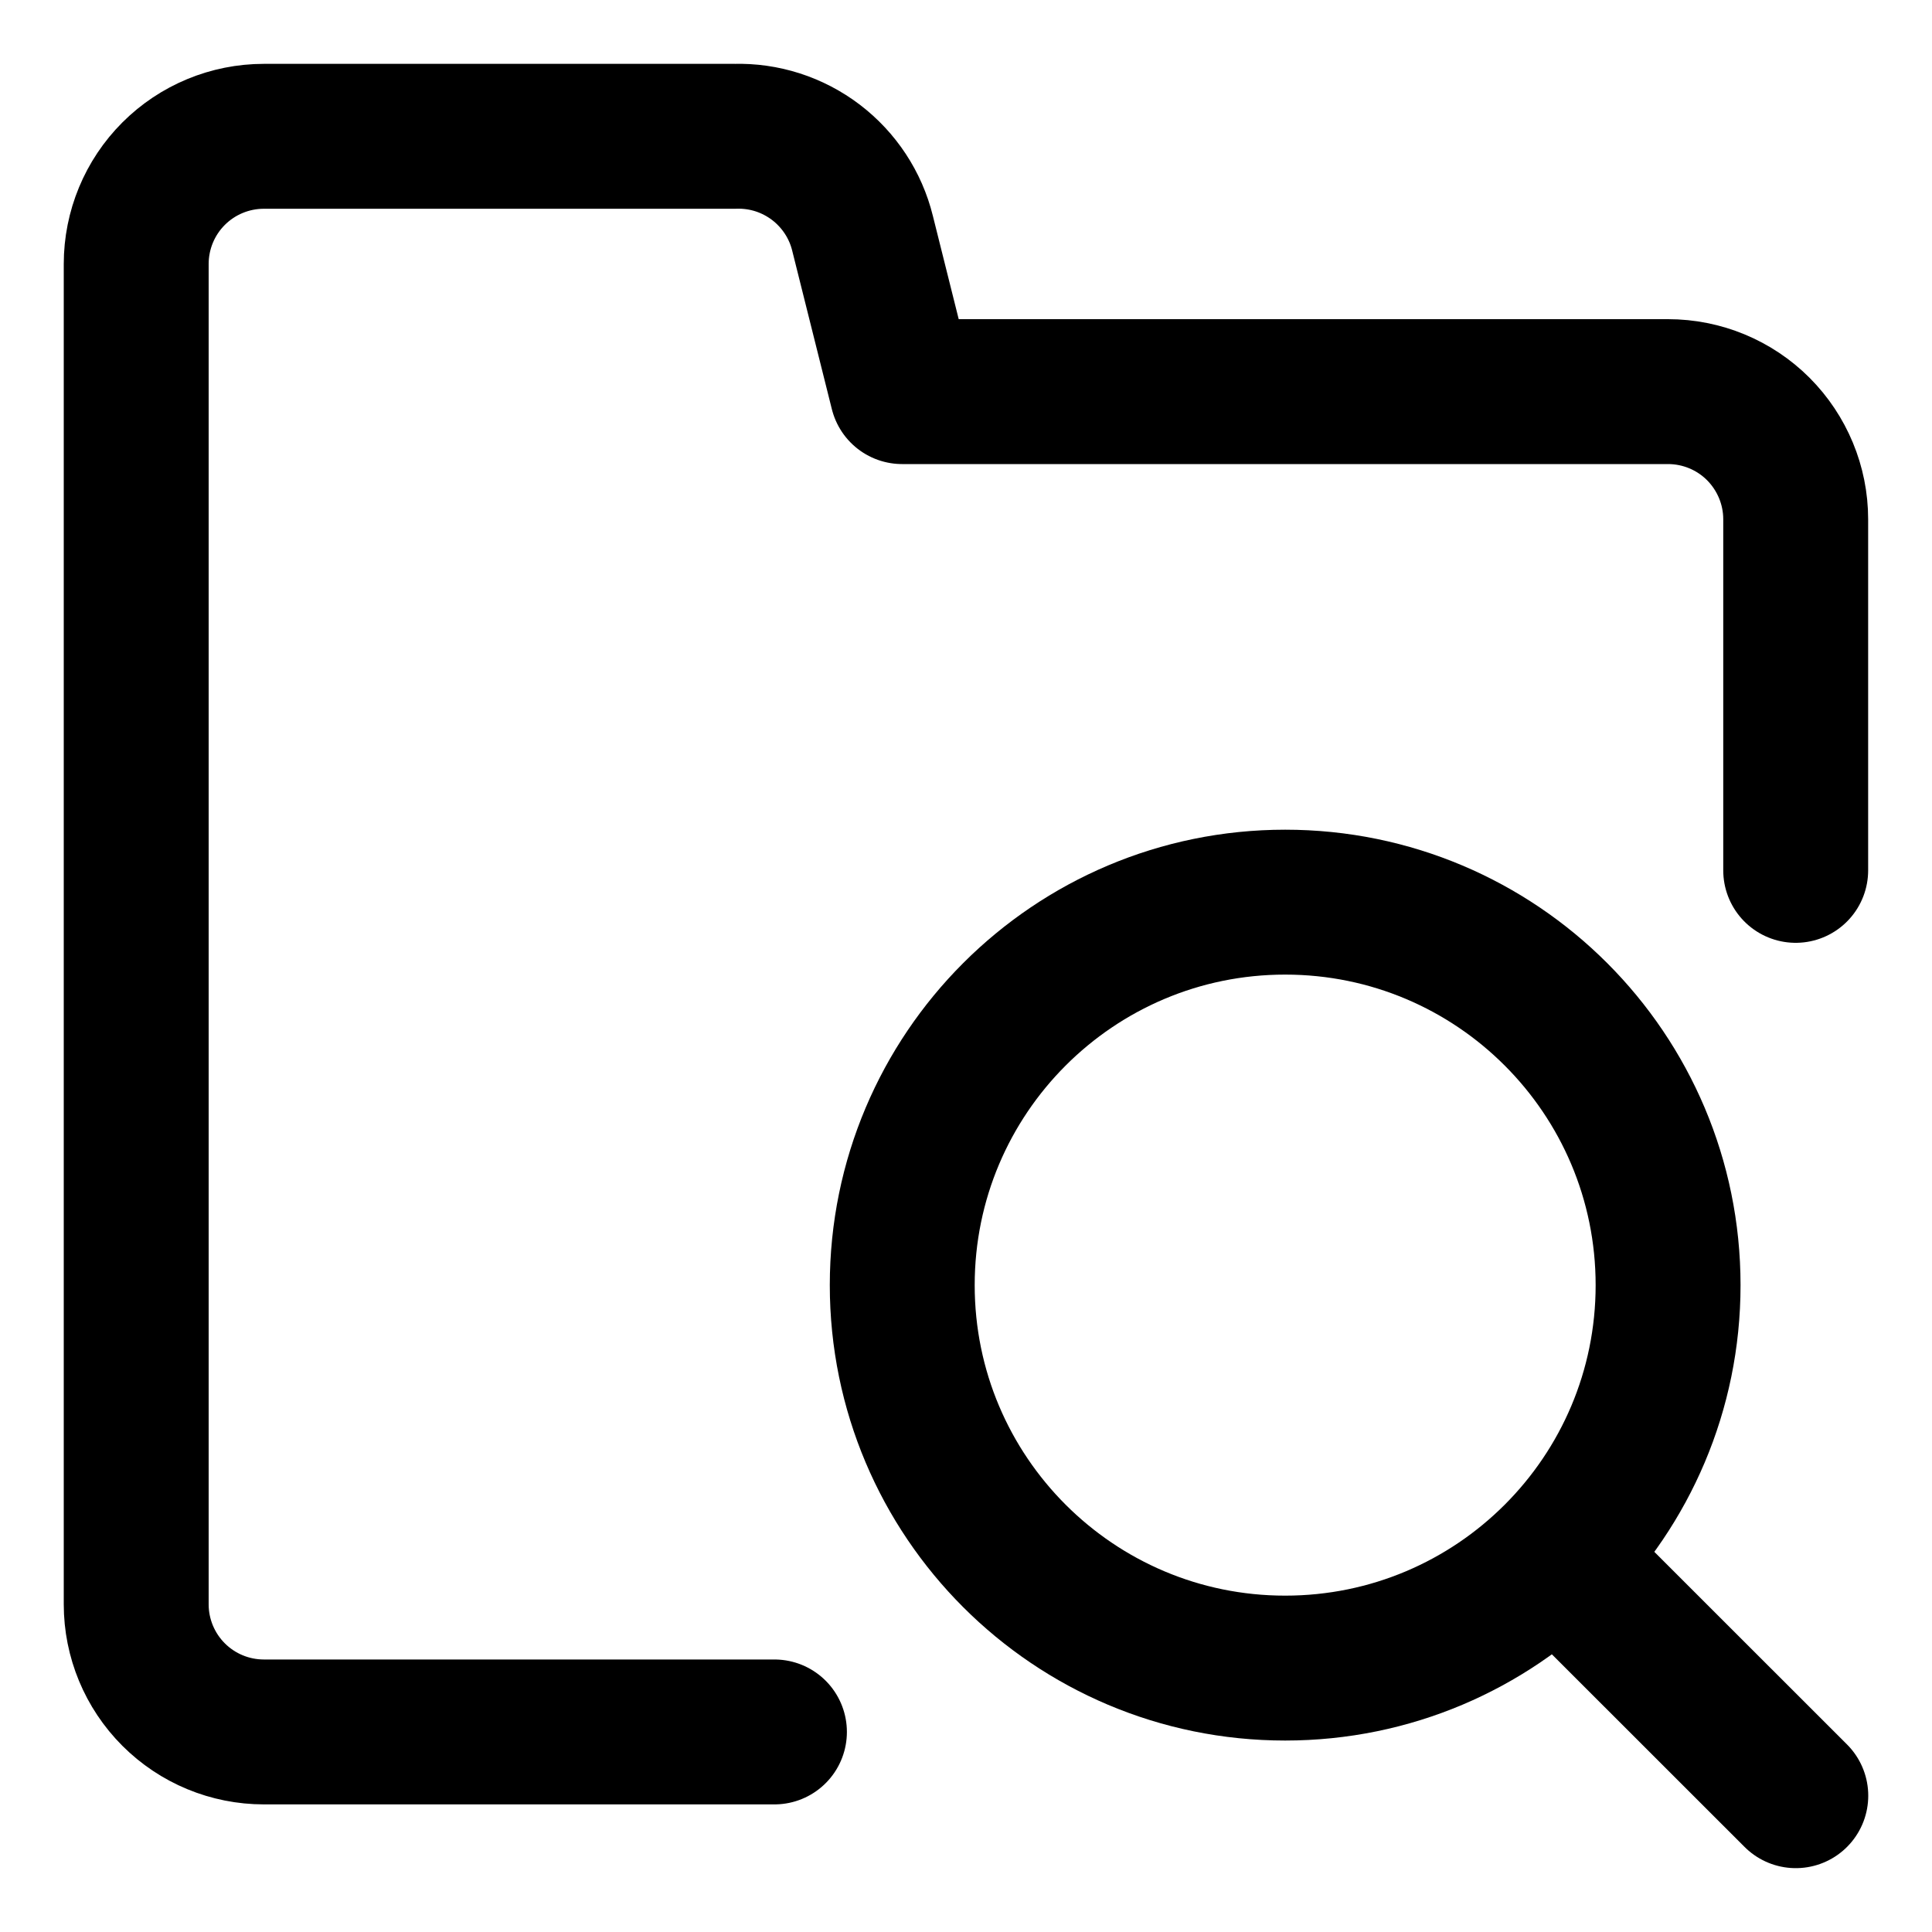 <svg width="20" height="20" viewBox="0 0 20 20" fill="none" xmlns="http://www.w3.org/2000/svg">
<g id="folder-search-7" clip-path="url(#clip0_47_144432)">
<g id="folder-search">
<path id="Vector" d="M18.589 9.01V5.375C18.589 5.025 18.449 4.689 18.202 4.441C17.954 4.193 17.618 4.054 17.267 4.054H9.339L8.929 2.415C8.857 2.122 8.686 1.863 8.446 1.68C8.205 1.497 7.91 1.402 7.608 1.411H2.732C2.381 1.411 2.045 1.55 1.797 1.798C1.549 2.046 1.41 2.382 1.41 2.733V16.608C1.41 16.958 1.549 17.294 1.797 17.542C2.045 17.79 2.381 17.929 2.732 17.929H8.017" stroke="black" stroke-width="1.5" stroke-linecap="round" stroke-linejoin="round"/>
<path id="vector" d="M13.304 17.268C15.494 17.268 17.268 15.493 17.268 13.304C17.268 11.114 15.494 9.339 13.304 9.339C11.115 9.339 9.34 11.114 9.34 13.304C9.34 15.493 11.115 17.268 13.304 17.268Z" stroke="black" stroke-width="1.5" stroke-linecap="round" stroke-linejoin="round"/>
<path id="vector_2" d="M18.59 18.589L16.277 16.277" stroke="black" stroke-width="1.5" stroke-linecap="round" stroke-linejoin="round"/>
</g>
</g>
<defs>
<clipPath id="clip0_47_144432">
<rect width="20" height="20" fill="white"/>
</clipPath>
</defs>
</svg>
